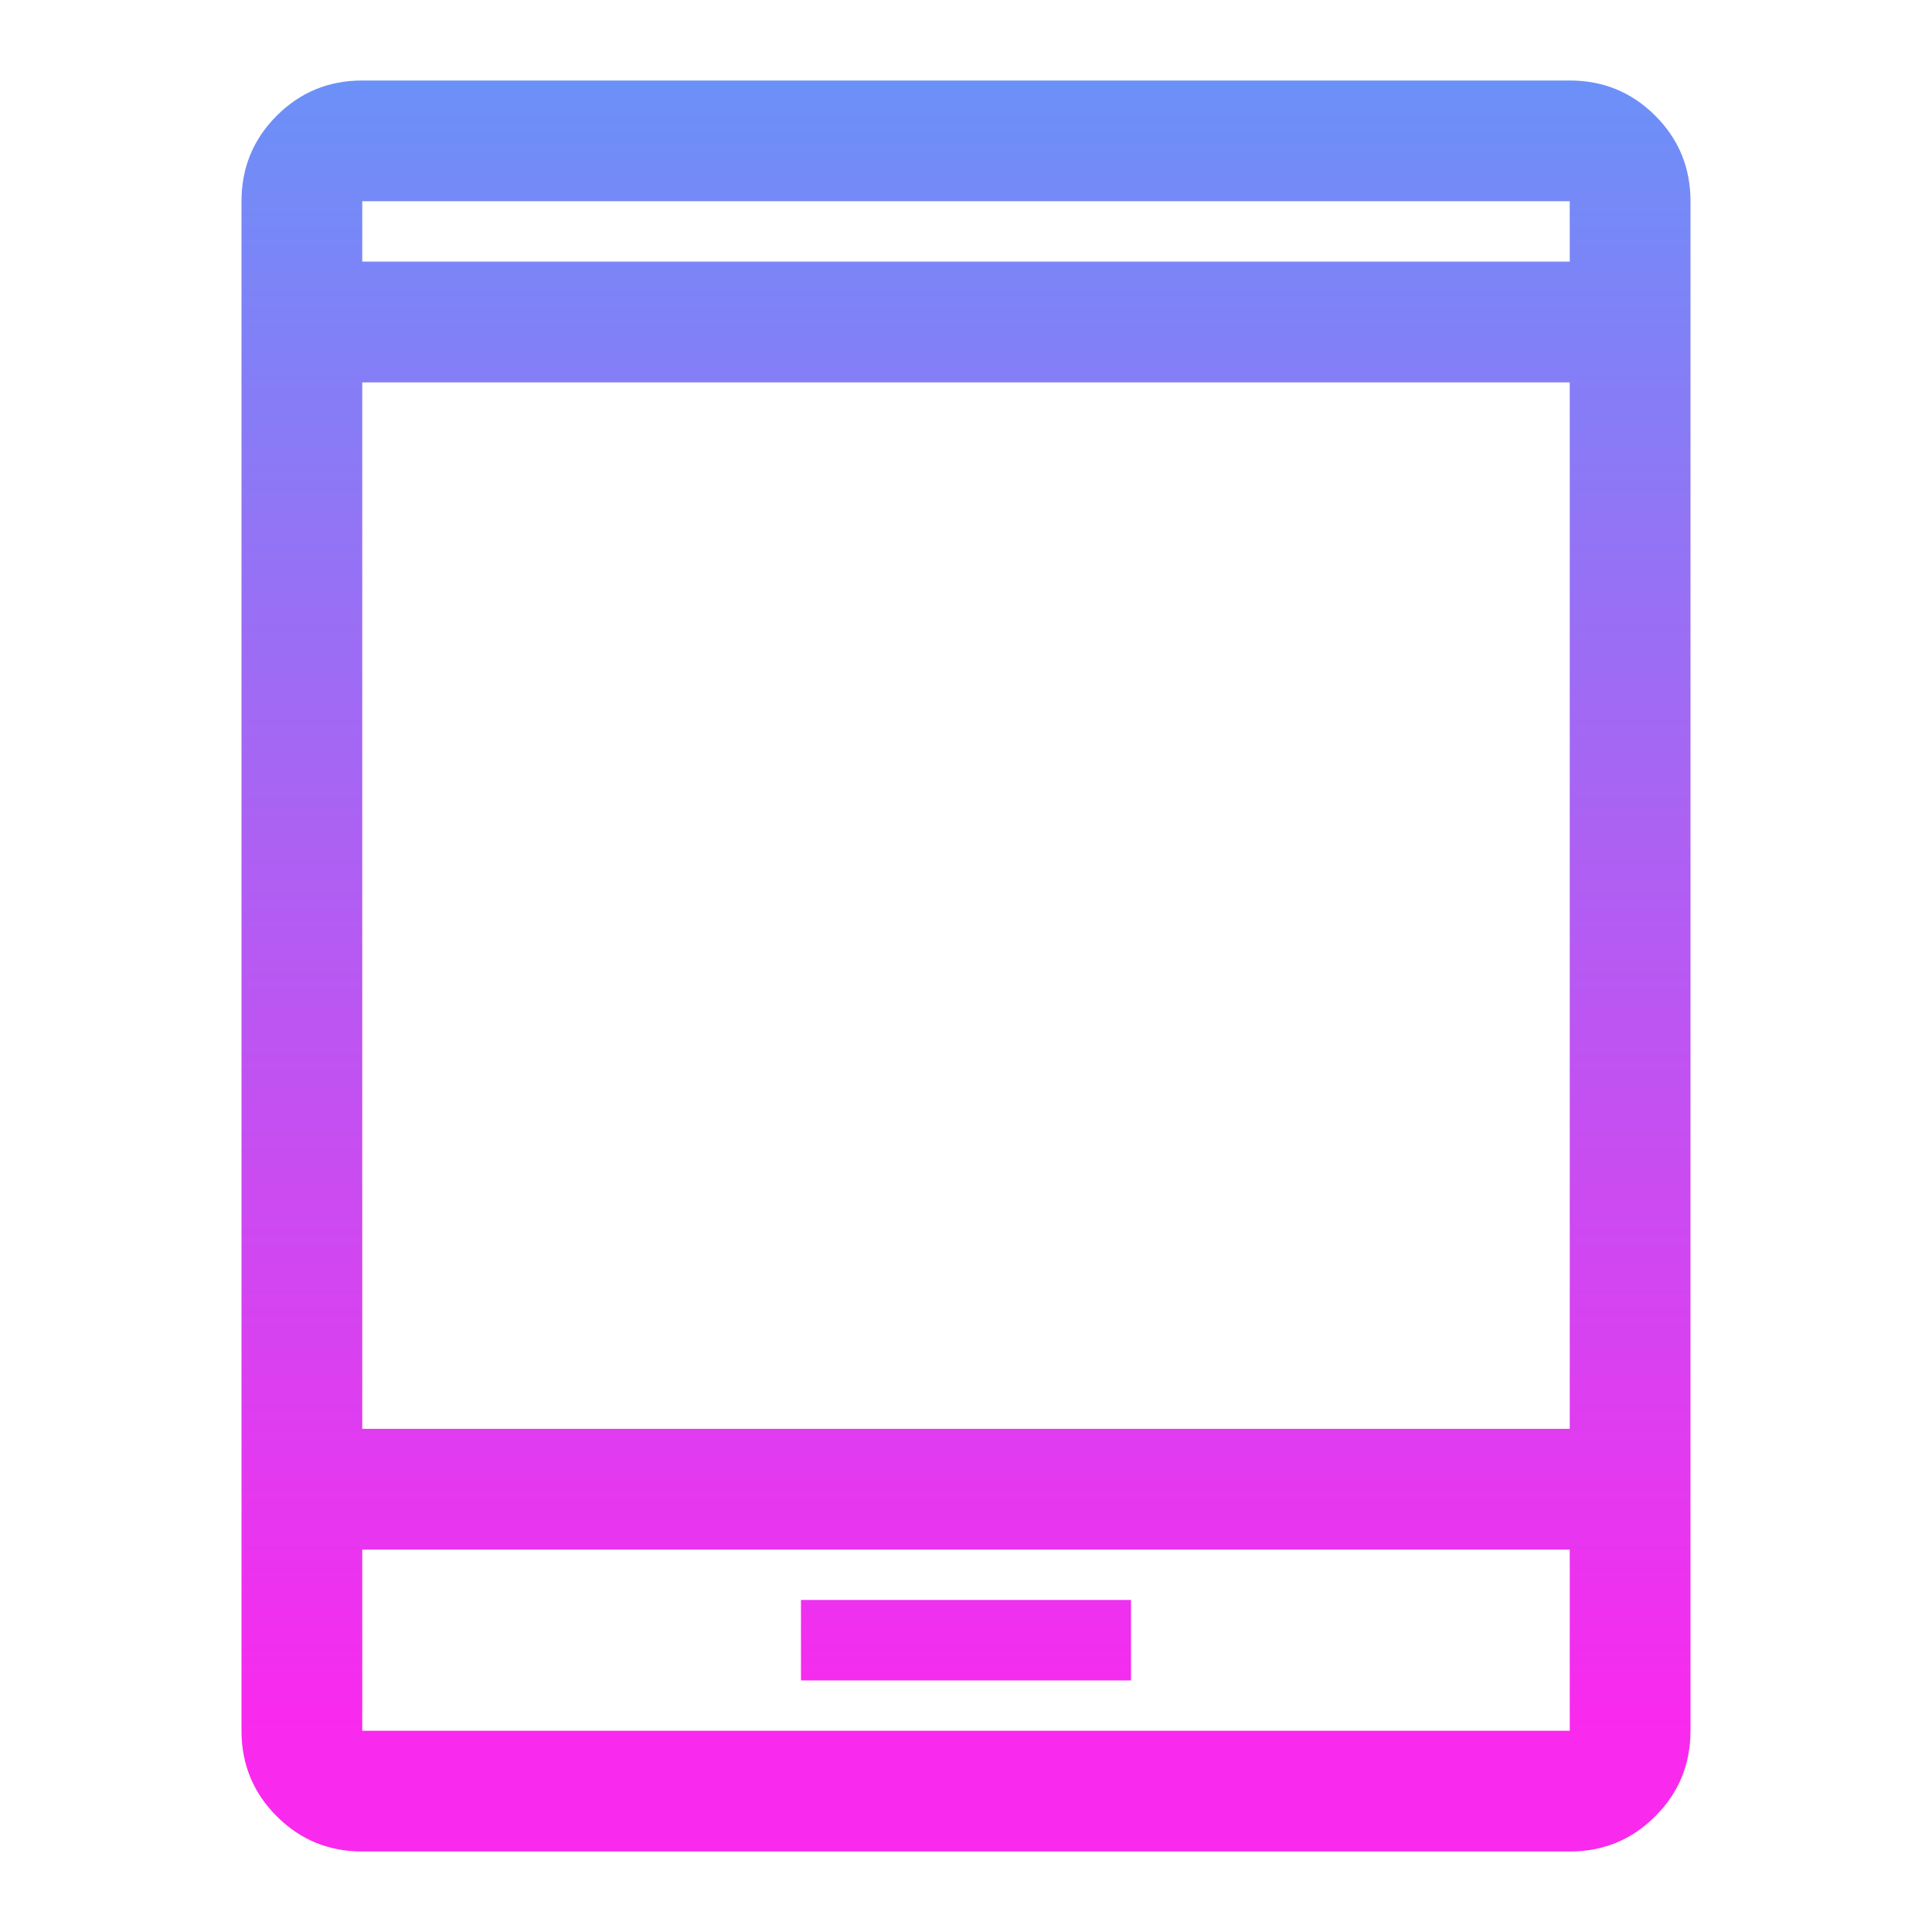 <svg xmlns="http://www.w3.org/2000/svg" height="48" width="48">
  <defs>
    <linearGradient id="myGradient" gradientTransform="rotate(90)">
      <stop offset="5%" stop-color="#2ac0fc" />
      <stop offset="95%" stop-color="#f929ee" />
    </linearGradient>
  </defs>
  <path fill="url('#myGradient')" d="M9 46q-1.25 0-2.125-.875T6 43V5q0-1.25.875-2.125T9 2h30q1.25 0 2.125.875T42 5v38q0 1.25-.875 2.125T39 46Zm0-7.5V43h30v-4.5Zm10.9 3.25h8.2v-2h-8.2ZM9 35.5h30v-26H9Zm0-29h30V5H9Zm0 0V5v1.5Zm0 32V43Z"/>
</svg>